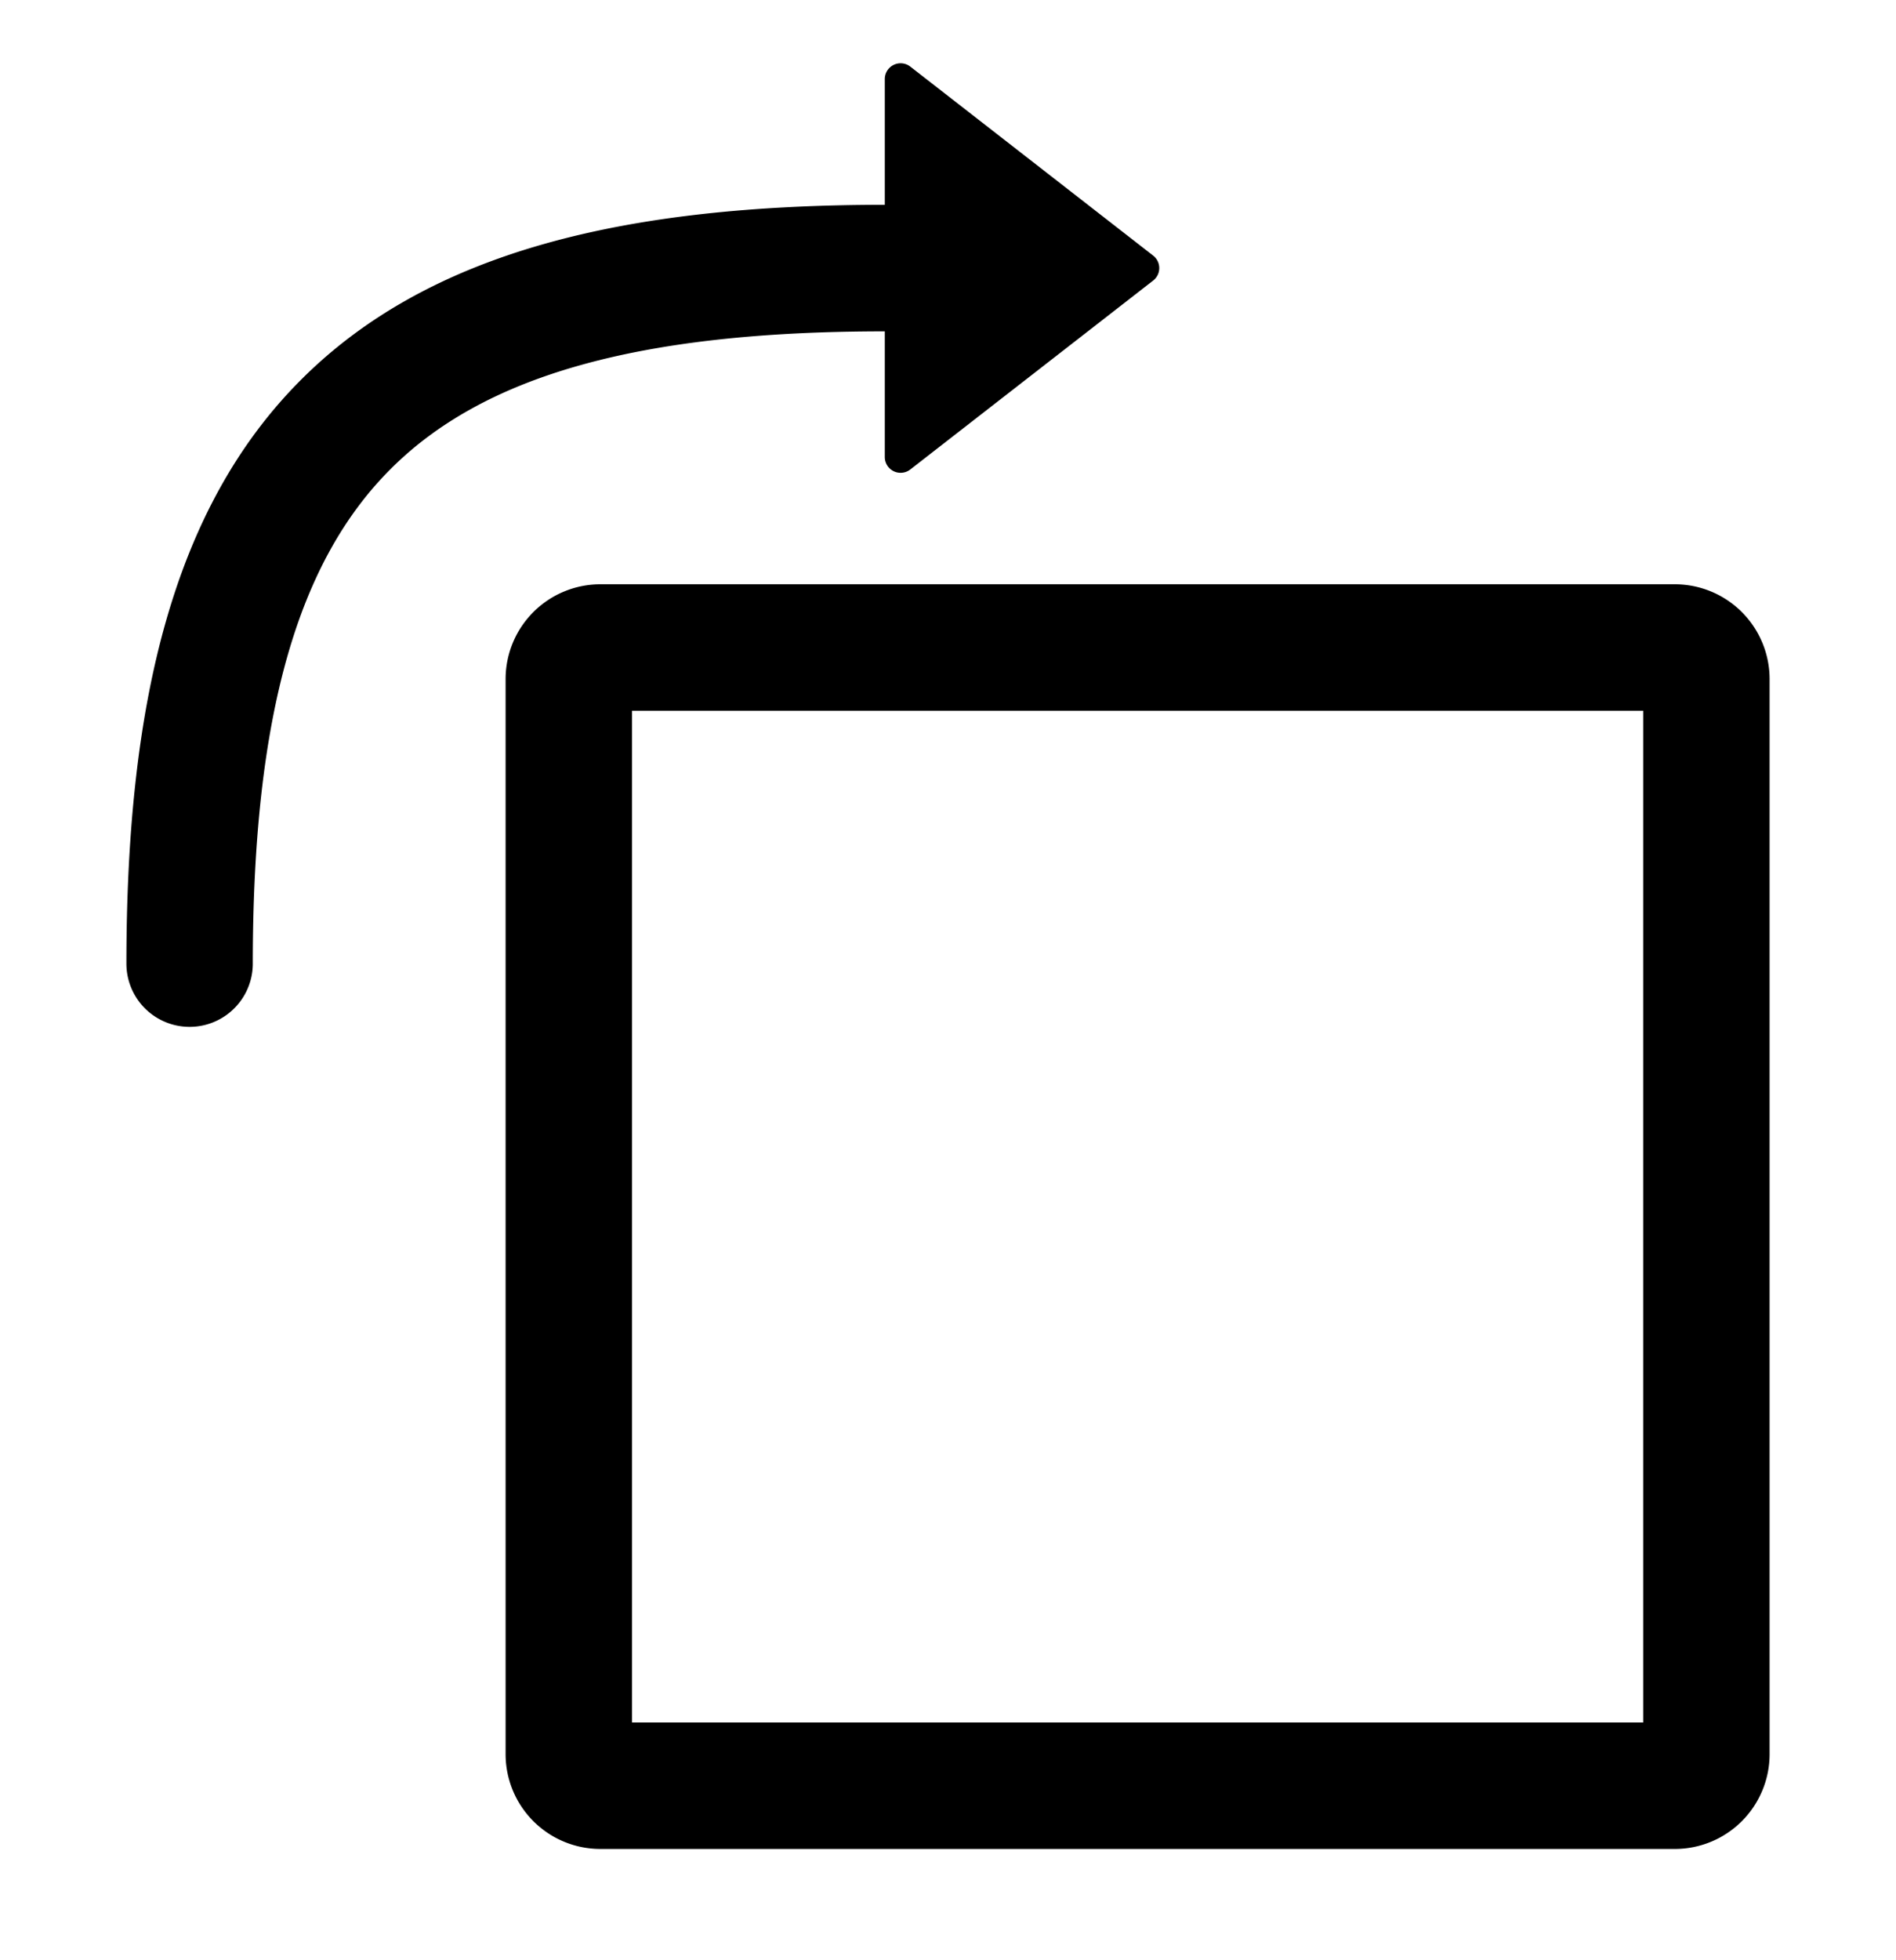 <svg xmlns="http://www.w3.org/2000/svg" width="30" height="31" fill="none"><path fill="#000" d="M14.403 7.425A.25.25 0 0 1 14 7.228V5.24c-3.963 0-6.37.727-7.821 2.179C4.727 8.87 4 11.276 4 15.239a1 1 0 0 1-2 0c0-4.112.735-7.206 2.765-9.235C6.795 3.974 9.888 3.239 14 3.239V1.25a.25.25 0 0 1 .403-.197l3.843 2.989a.25.25 0 0 1 0 .395l-3.843 2.988Z"/><path fill="#000" fill-rule="evenodd" d="M26.5 9.24a1.5 1.5 0 0 1 1.5 1.5v17a1.5 1.5 0 0 1-1.5 1.5h-17a1.5 1.5 0 0 1-1.5-1.5v-17a1.5 1.5 0 0 1 1.5-1.5h17Zm-.5 2v16H10v-16h16Z" clip-rule="evenodd"/></svg>